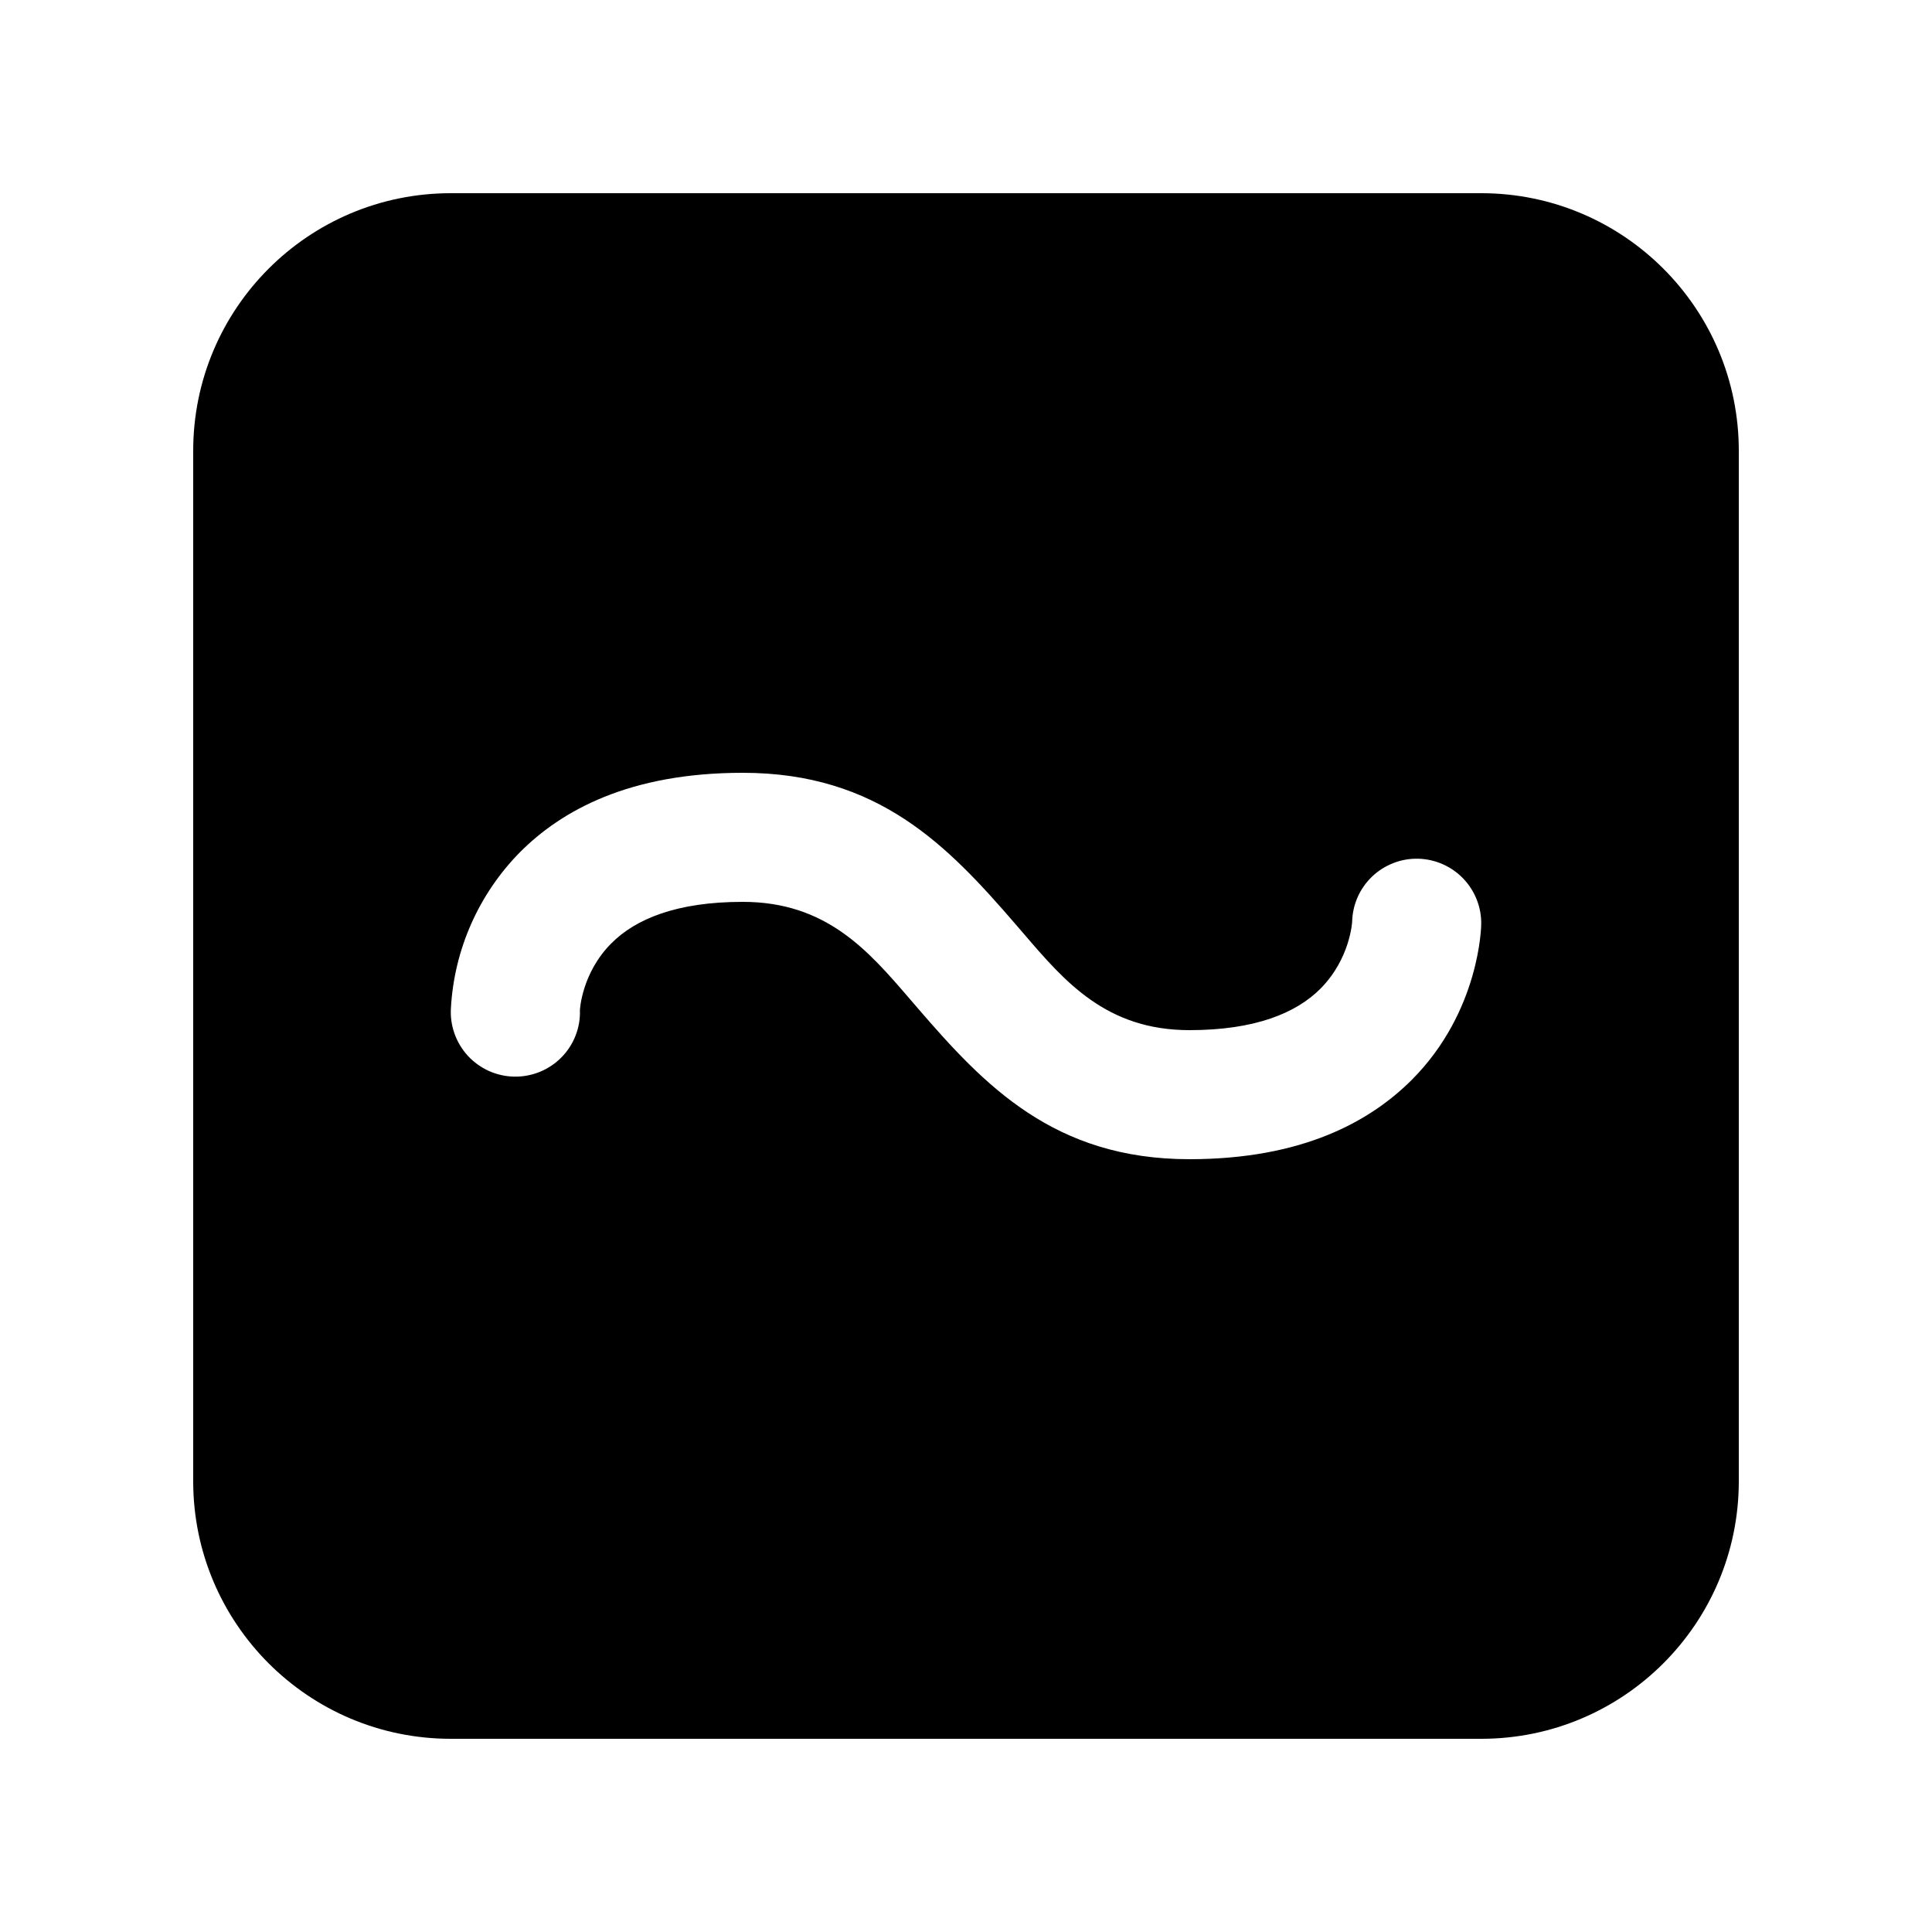 <svg viewBox="0 0 30 30" fill="none" xmlns="http://www.w3.org/2000/svg">
<path fill-rule="evenodd" clip-rule="evenodd" d="M3 7C3 4.791 4.791 3 7 3H23C25.209 3 27 4.791 27 7V23C27 25.209 25.209 27 23 27H7C4.791 27 3 25.209 3 23V7ZM9.494 14.647C9.032 15.109 9.005 15.682 9.005 15.682C9.01 15.818 8.987 15.953 8.938 16.079C8.889 16.206 8.814 16.321 8.719 16.418C8.624 16.515 8.51 16.591 8.384 16.643C8.258 16.694 8.124 16.72 7.988 16.718C7.852 16.716 7.718 16.686 7.594 16.631C7.47 16.575 7.358 16.495 7.266 16.396C7.174 16.296 7.103 16.178 7.058 16.051C7.012 15.923 6.993 15.787 7.002 15.651C7.053 14.742 7.434 13.883 8.073 13.234C8.719 12.586 9.77 12 11.533 12C13.64 12 14.722 13.139 15.765 14.346C15.809 14.396 15.852 14.447 15.895 14.497C16.534 15.243 17.18 15.996 18.469 15.996C19.491 15.996 20.127 15.73 20.503 15.353C20.967 14.887 20.996 14.313 20.996 14.313C20.999 14.181 21.028 14.052 21.081 13.931C21.134 13.811 21.21 13.703 21.305 13.612C21.4 13.521 21.512 13.45 21.635 13.402C21.758 13.354 21.889 13.331 22.02 13.334C22.152 13.337 22.281 13.366 22.402 13.419C22.522 13.472 22.631 13.548 22.722 13.643C22.813 13.738 22.884 13.85 22.932 13.972C22.98 14.095 23.003 14.225 23 14.357C23 14.357 22.989 15.699 21.922 16.768C21.275 17.414 20.225 18 18.469 18C16.372 18 15.29 16.861 14.249 15.653C14.206 15.603 14.163 15.553 14.12 15.503C13.478 14.757 12.829 14.004 11.533 14.004C10.506 14.004 9.87 14.27 9.494 14.647Z" fill="currentColor"/>
</svg>
